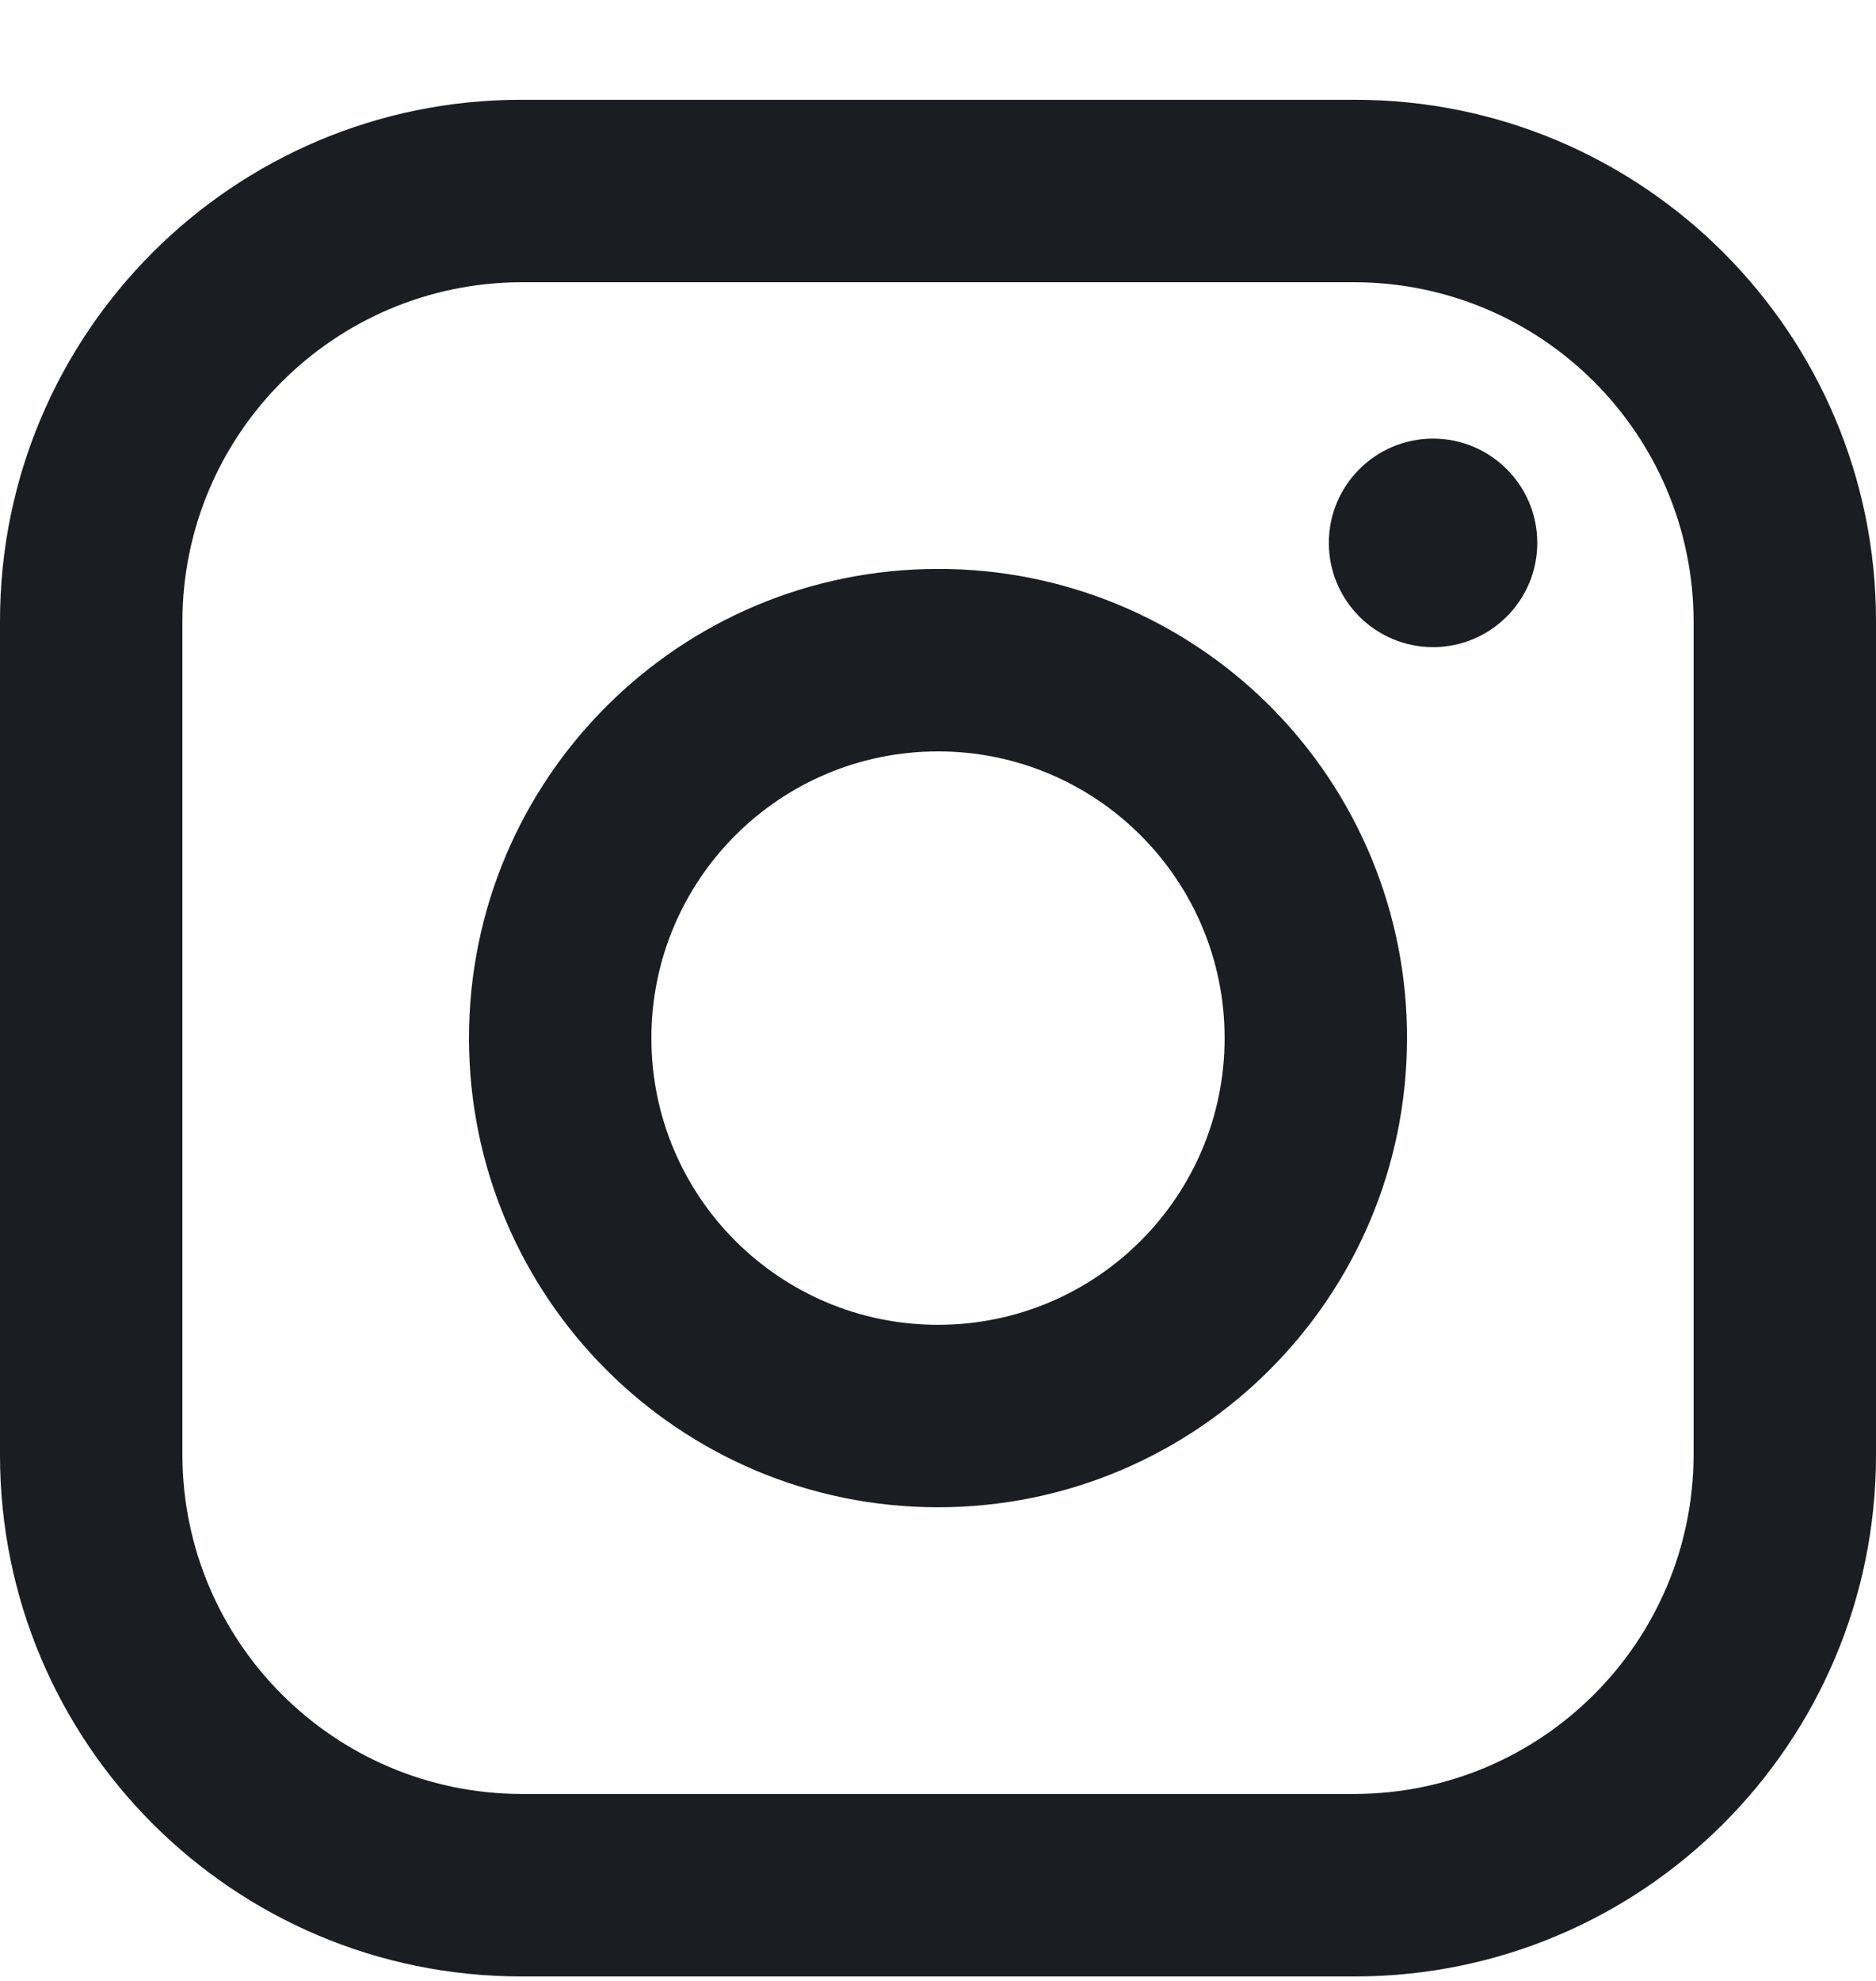 <svg width="18" height="19" viewBox="0 0 18 19" fill="none" xmlns="http://www.w3.org/2000/svg">
<path fill-rule="evenodd" clip-rule="evenodd" d="M13 0.957H5C2.239 0.957 0 3.196 0 5.957V13.957C0 16.718 2.239 18.957 5 18.957H13C15.761 18.957 18 16.718 18 13.957V5.957C18 3.196 15.761 0.957 13 0.957ZM16.25 13.957C16.244 15.75 14.793 17.201 13 17.207H5C3.207 17.201 1.755 15.75 1.75 13.957V5.957C1.755 4.164 3.207 2.713 5 2.707H13C14.793 2.713 16.244 4.164 16.25 5.957V13.957ZM13.75 6.207C14.302 6.207 14.75 5.759 14.75 5.207C14.75 4.655 14.302 4.207 13.75 4.207C13.198 4.207 12.75 4.655 12.75 5.207C12.75 5.759 13.198 6.207 13.75 6.207ZM9 5.457C6.515 5.457 4.5 7.472 4.5 9.957C4.5 12.442 6.515 14.457 9 14.457C11.485 14.457 13.5 12.442 13.5 9.957C13.503 8.763 13.029 7.617 12.185 6.772C11.34 5.928 10.194 5.454 9 5.457ZM6.25 9.957C6.25 11.476 7.481 12.707 9 12.707C10.519 12.707 11.75 11.476 11.75 9.957C11.75 8.438 10.519 7.207 9 7.207C7.481 7.207 6.25 8.438 6.25 9.957Z" fill="#1A1D21"/>
</svg>
